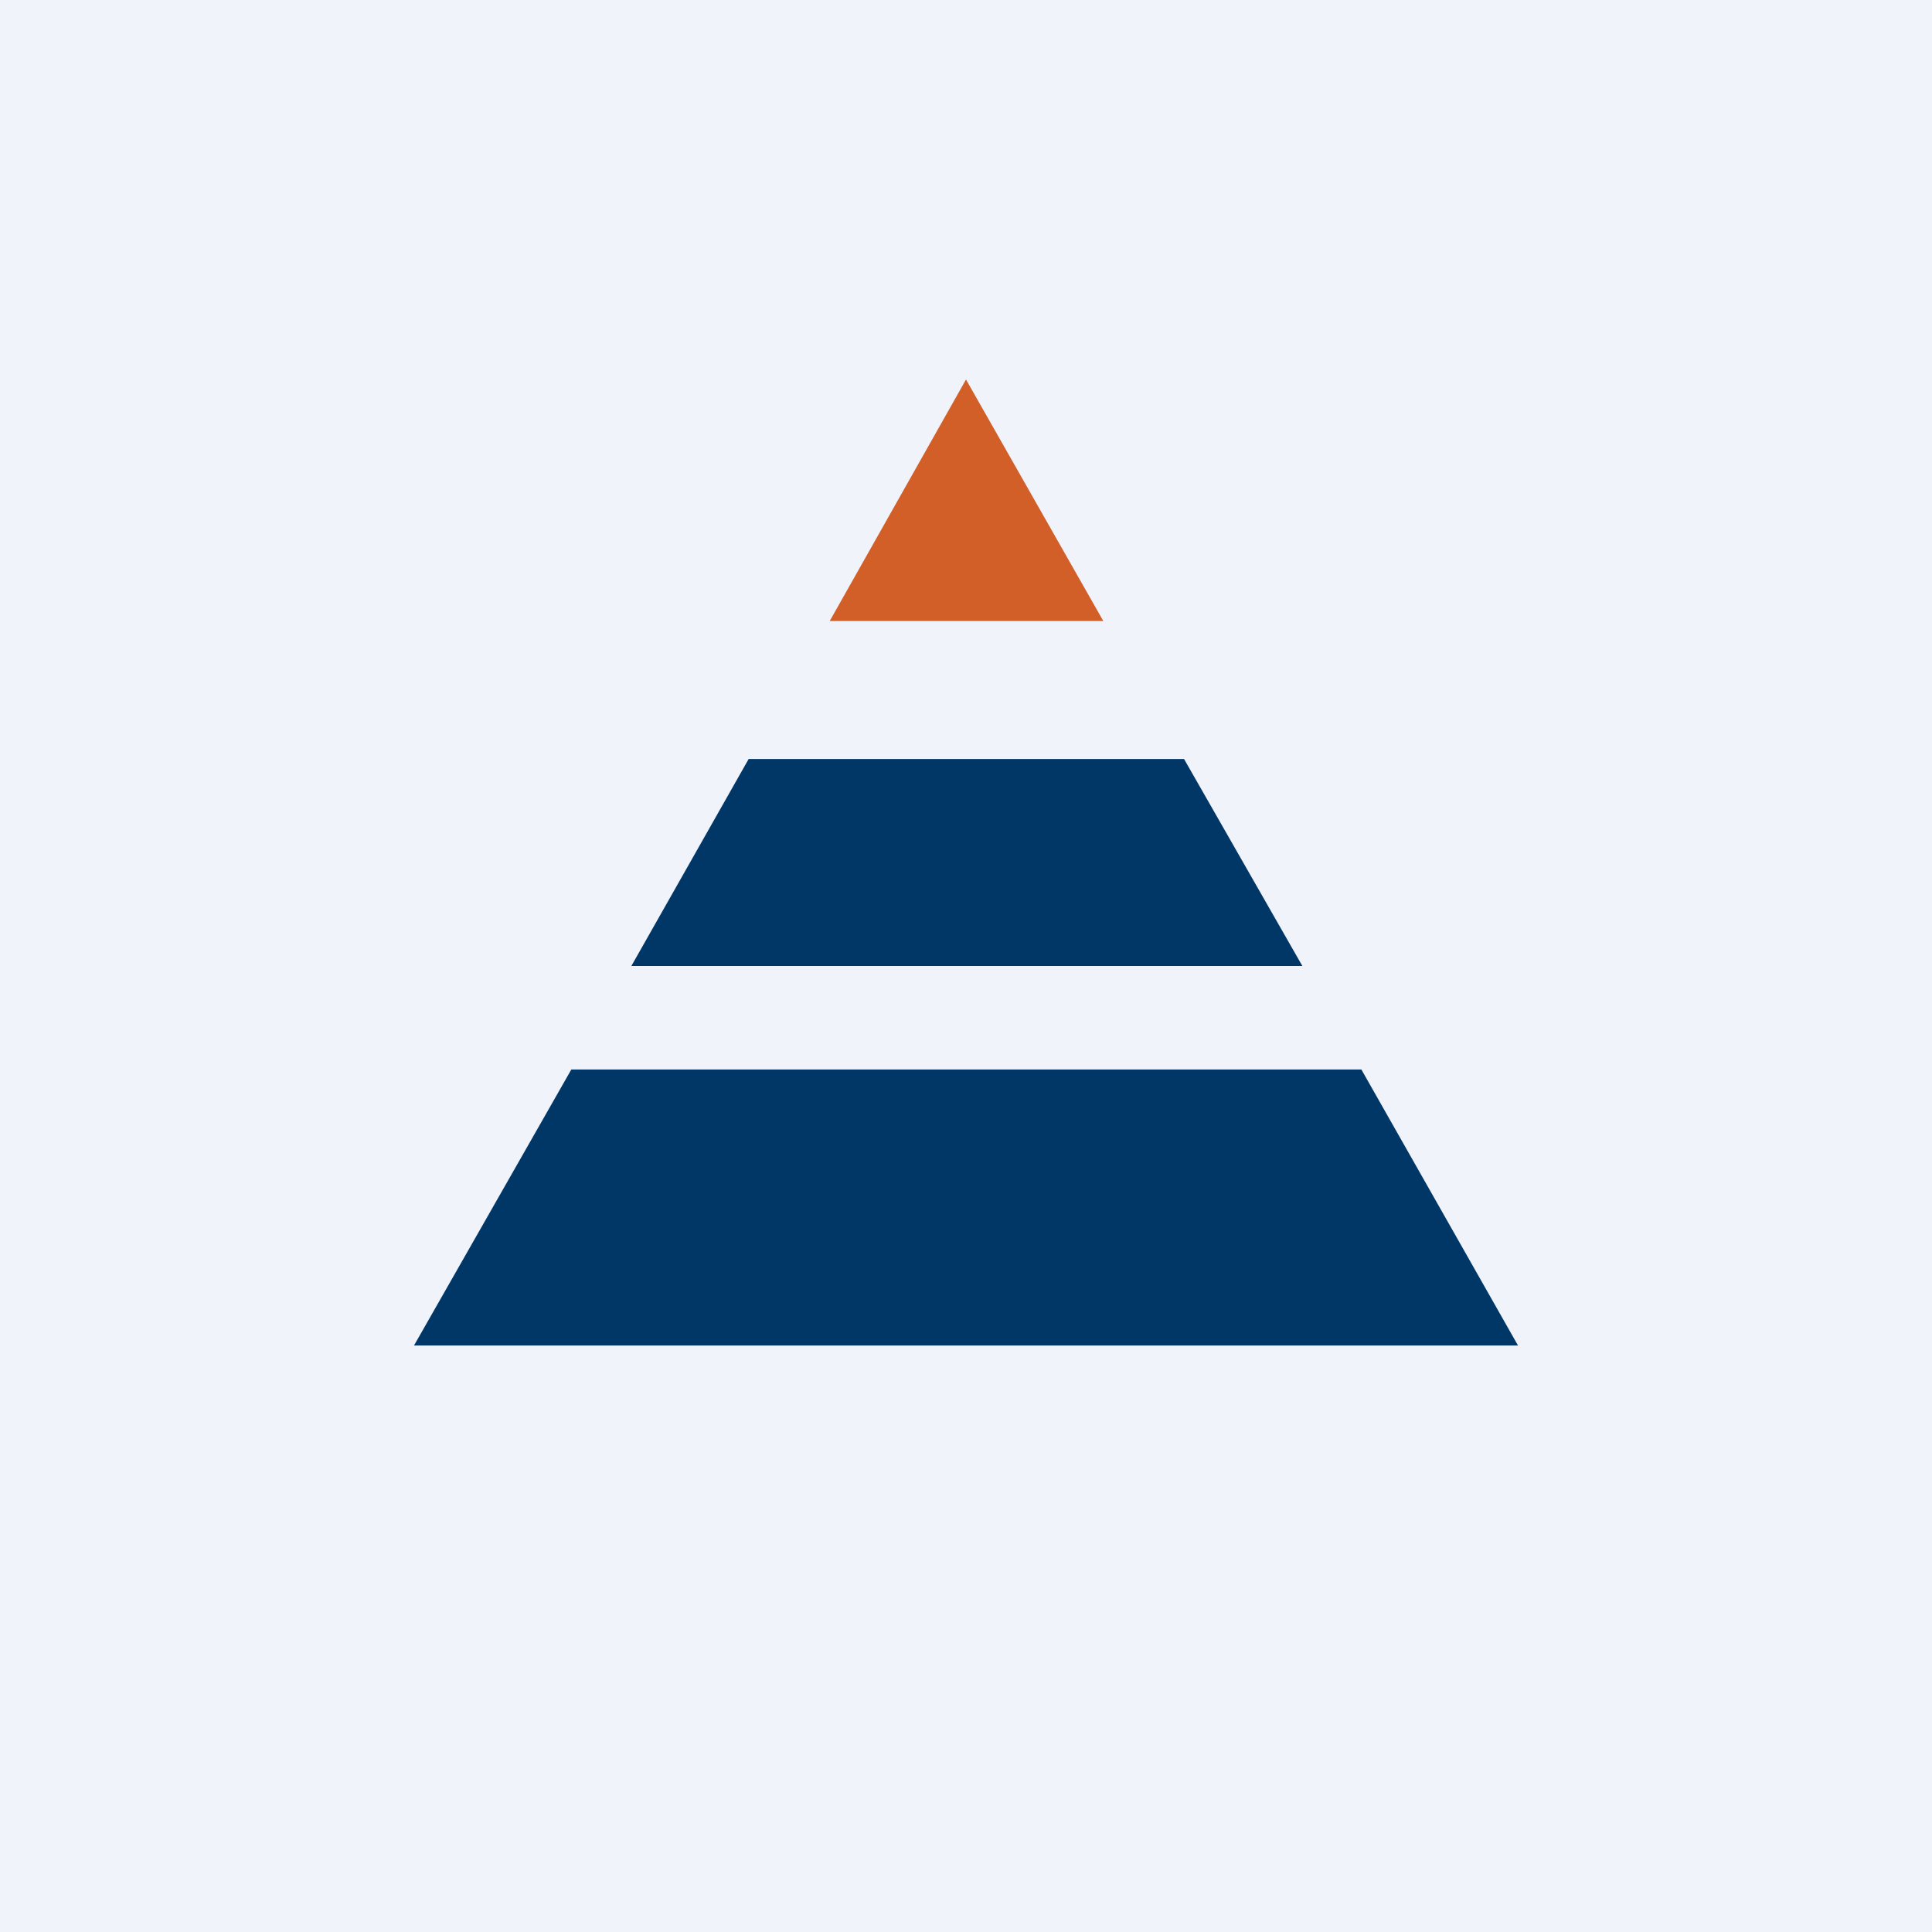 <?xml version='1.0' encoding='utf-8'?>
<!-- by TradeStack -->
<svg width="56" height="56" viewBox="0 0 56 56" xmlns="http://www.w3.org/2000/svg"><path fill="#F0F3FA" d="M0 0h56v56H0z" /><path d="m28 11-3.95 7h7.93L28 11Z" fill="#D25F27" /><path d="M12 39h32l-4.54-8h-22.9L12 39ZM21.7 22l-3.4 6h19.45l-3.43-6H21.7Z" fill="#003767" /></svg>